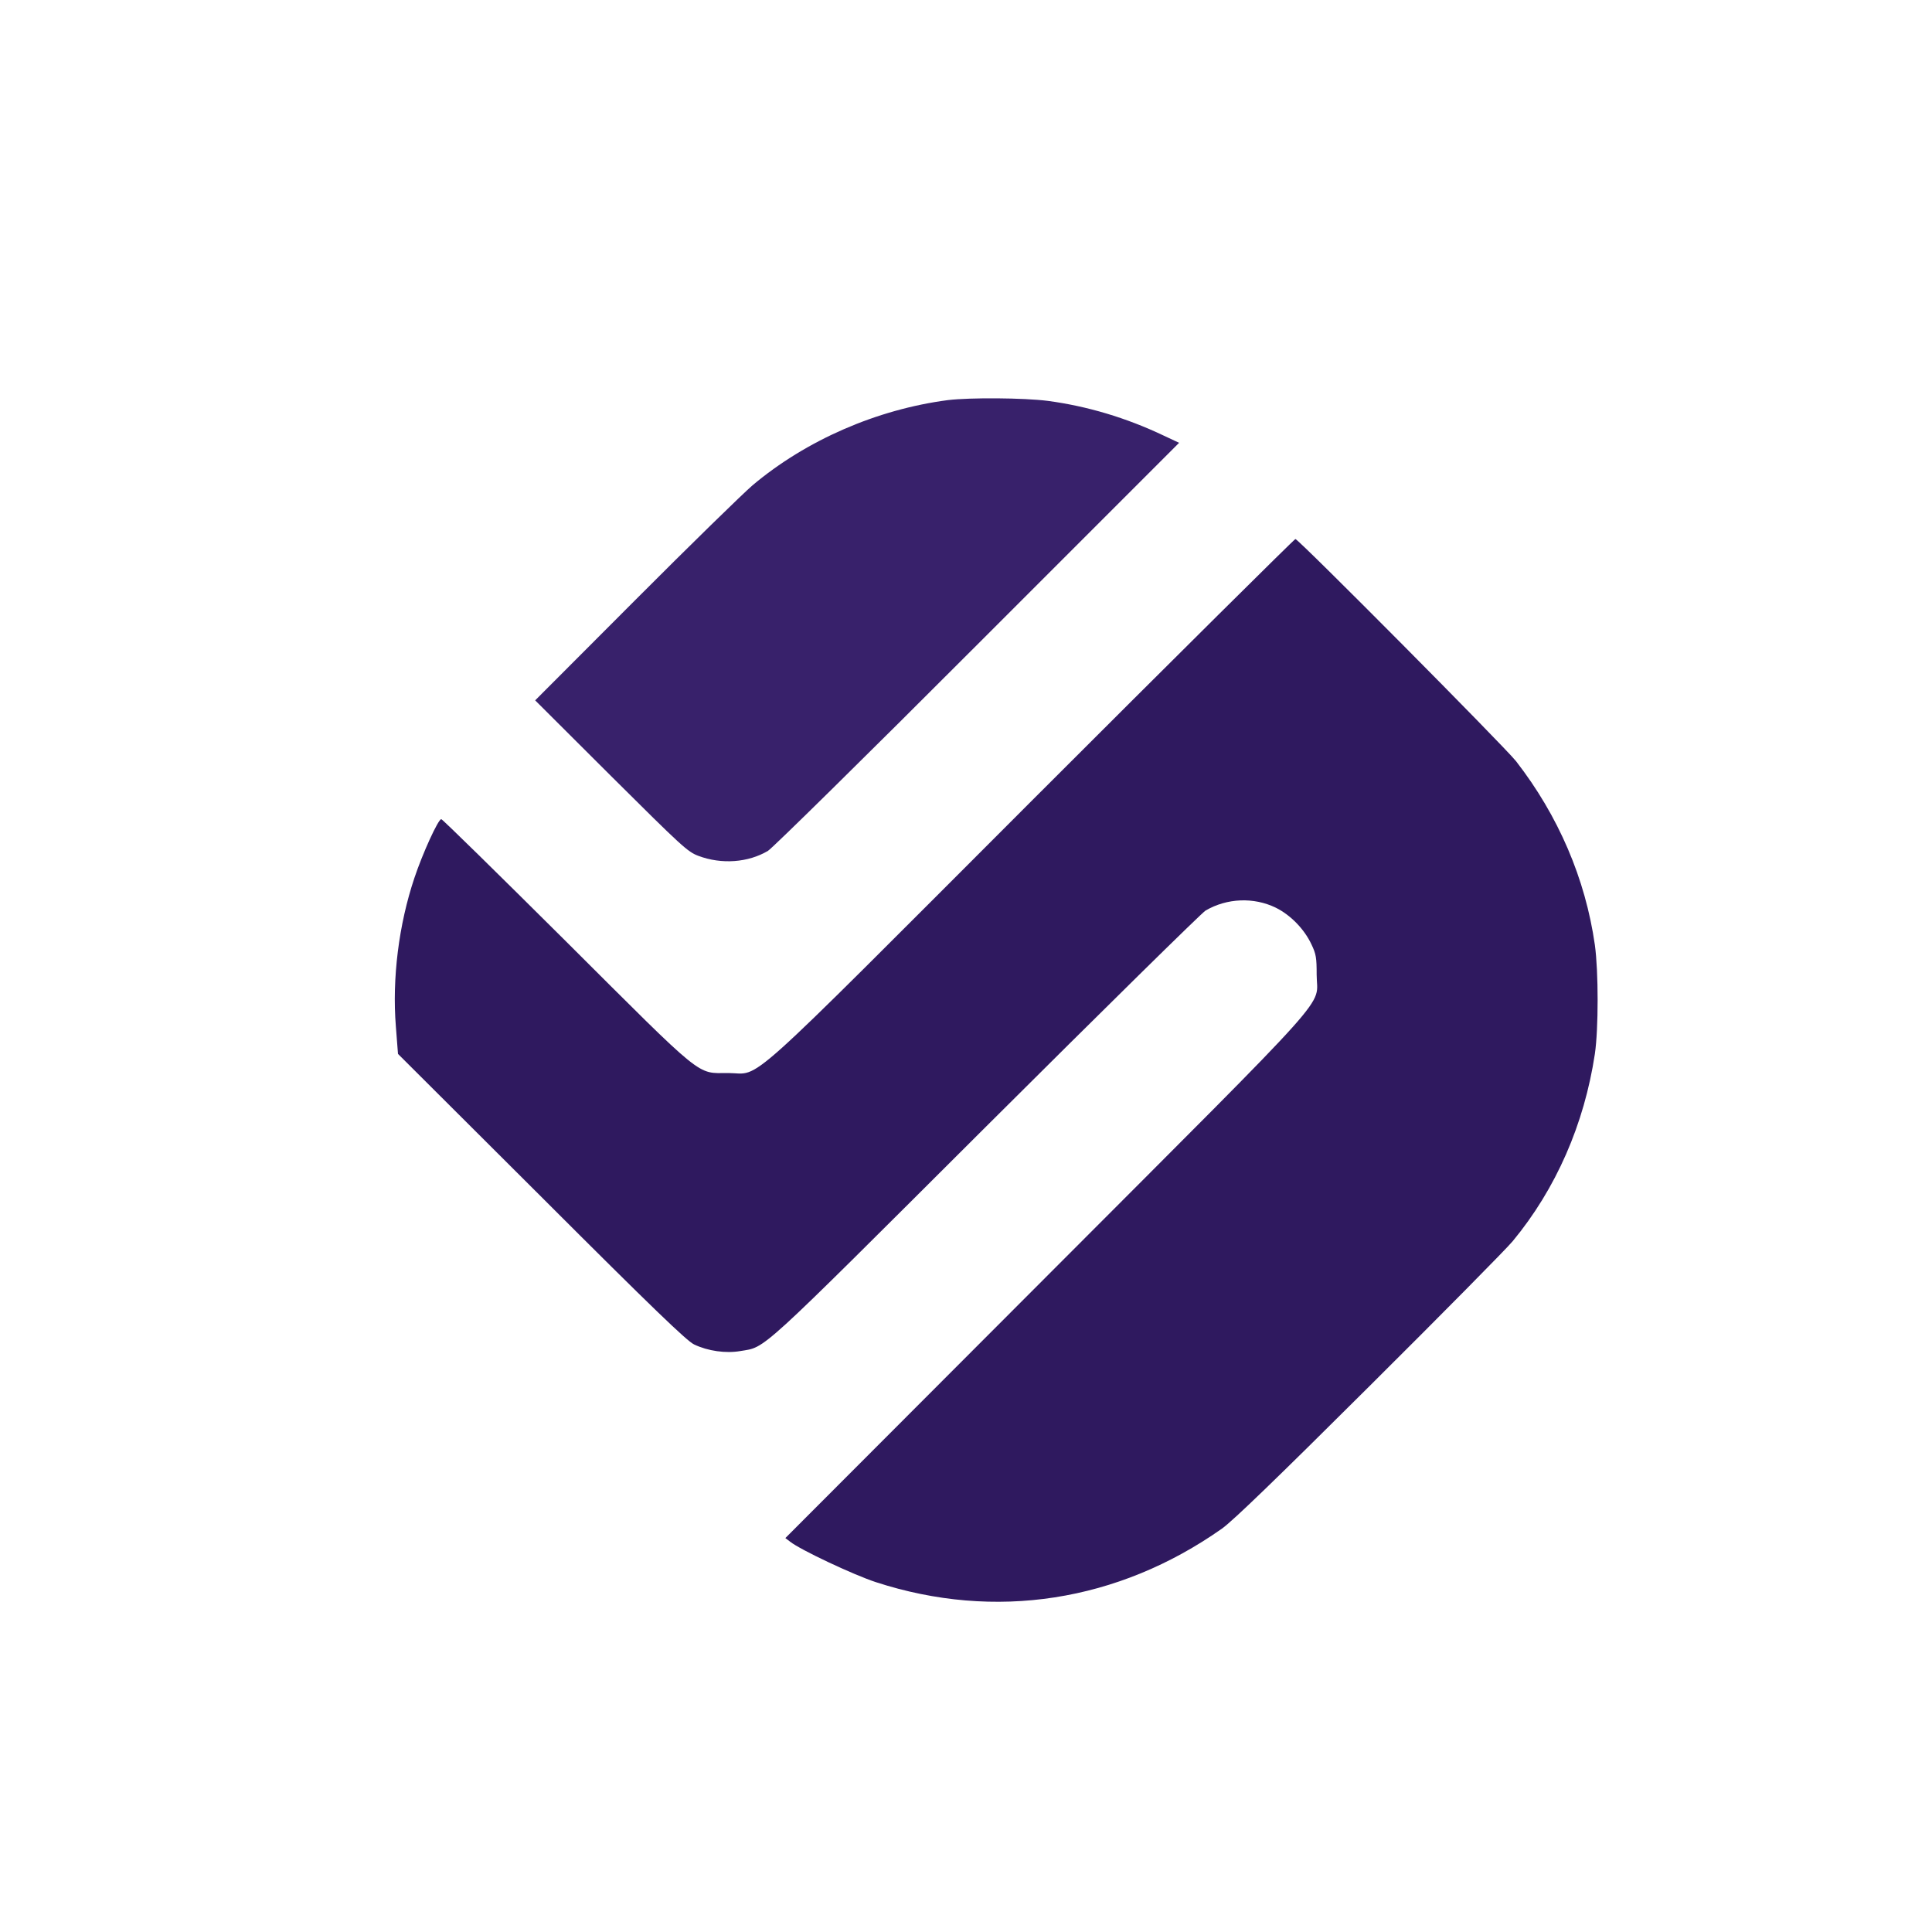 <svg version="1.0" xmlns="http://www.w3.org/2000/svg"
     width="50"
     height="50"
     class="rounded-xl text-oyster fill-aqua"
     viewBox="-100 -100 1000 1000">
  <g transform="translate(0,834) scale(0.1,-0.1)">
    <path fill="#38216b" d="M3906 7269 c-367 -48 -733 -207 -1011 -441 -49 -42 -323 -309 -608
-595 l-517 -518 392 -391 c369 -367 397 -393 453 -414 120 -45 257 -35 360 26
22 13 510 493 1084 1068 l1044 1044 -79 37 c-195 93 -398 153 -600 180 -125
16 -403 18 -518 4z"/>
    <path fill="#2f195f" d="M4345 5200 c-1536 -1537 -1400 -1415 -1575 -1414 -167 0 -116 -41
-840 681 -350 348 -640 633 -646 633 -16 0 -97 -178 -139 -304 -81 -241 -116
-521 -96 -769 l11 -142 743 -741 c577 -577 753 -746 790 -763 71 -34 164 -47
239 -34 135 23 74 -33 1268 1158 608 606 1121 1111 1140 1122 111 65 250 70
363 15 77 -38 148 -111 185 -190 24 -50 27 -69 27 -157 0 -177 130 -31 -1399
-1563 l-1351 -1353 25 -19 c53 -42 327 -171 443 -209 617 -201 1254 -102 1792
277 56 40 281 257 763 737 376 374 710 712 742 751 224 271 370 605 425 969
19 130 19 426 0 564 -49 343 -189 669 -408 951 -58 74 -1126 1150 -1142 1150
-5 0 -618 -608 -1360 -1350z"/>
  </g>
</svg>

